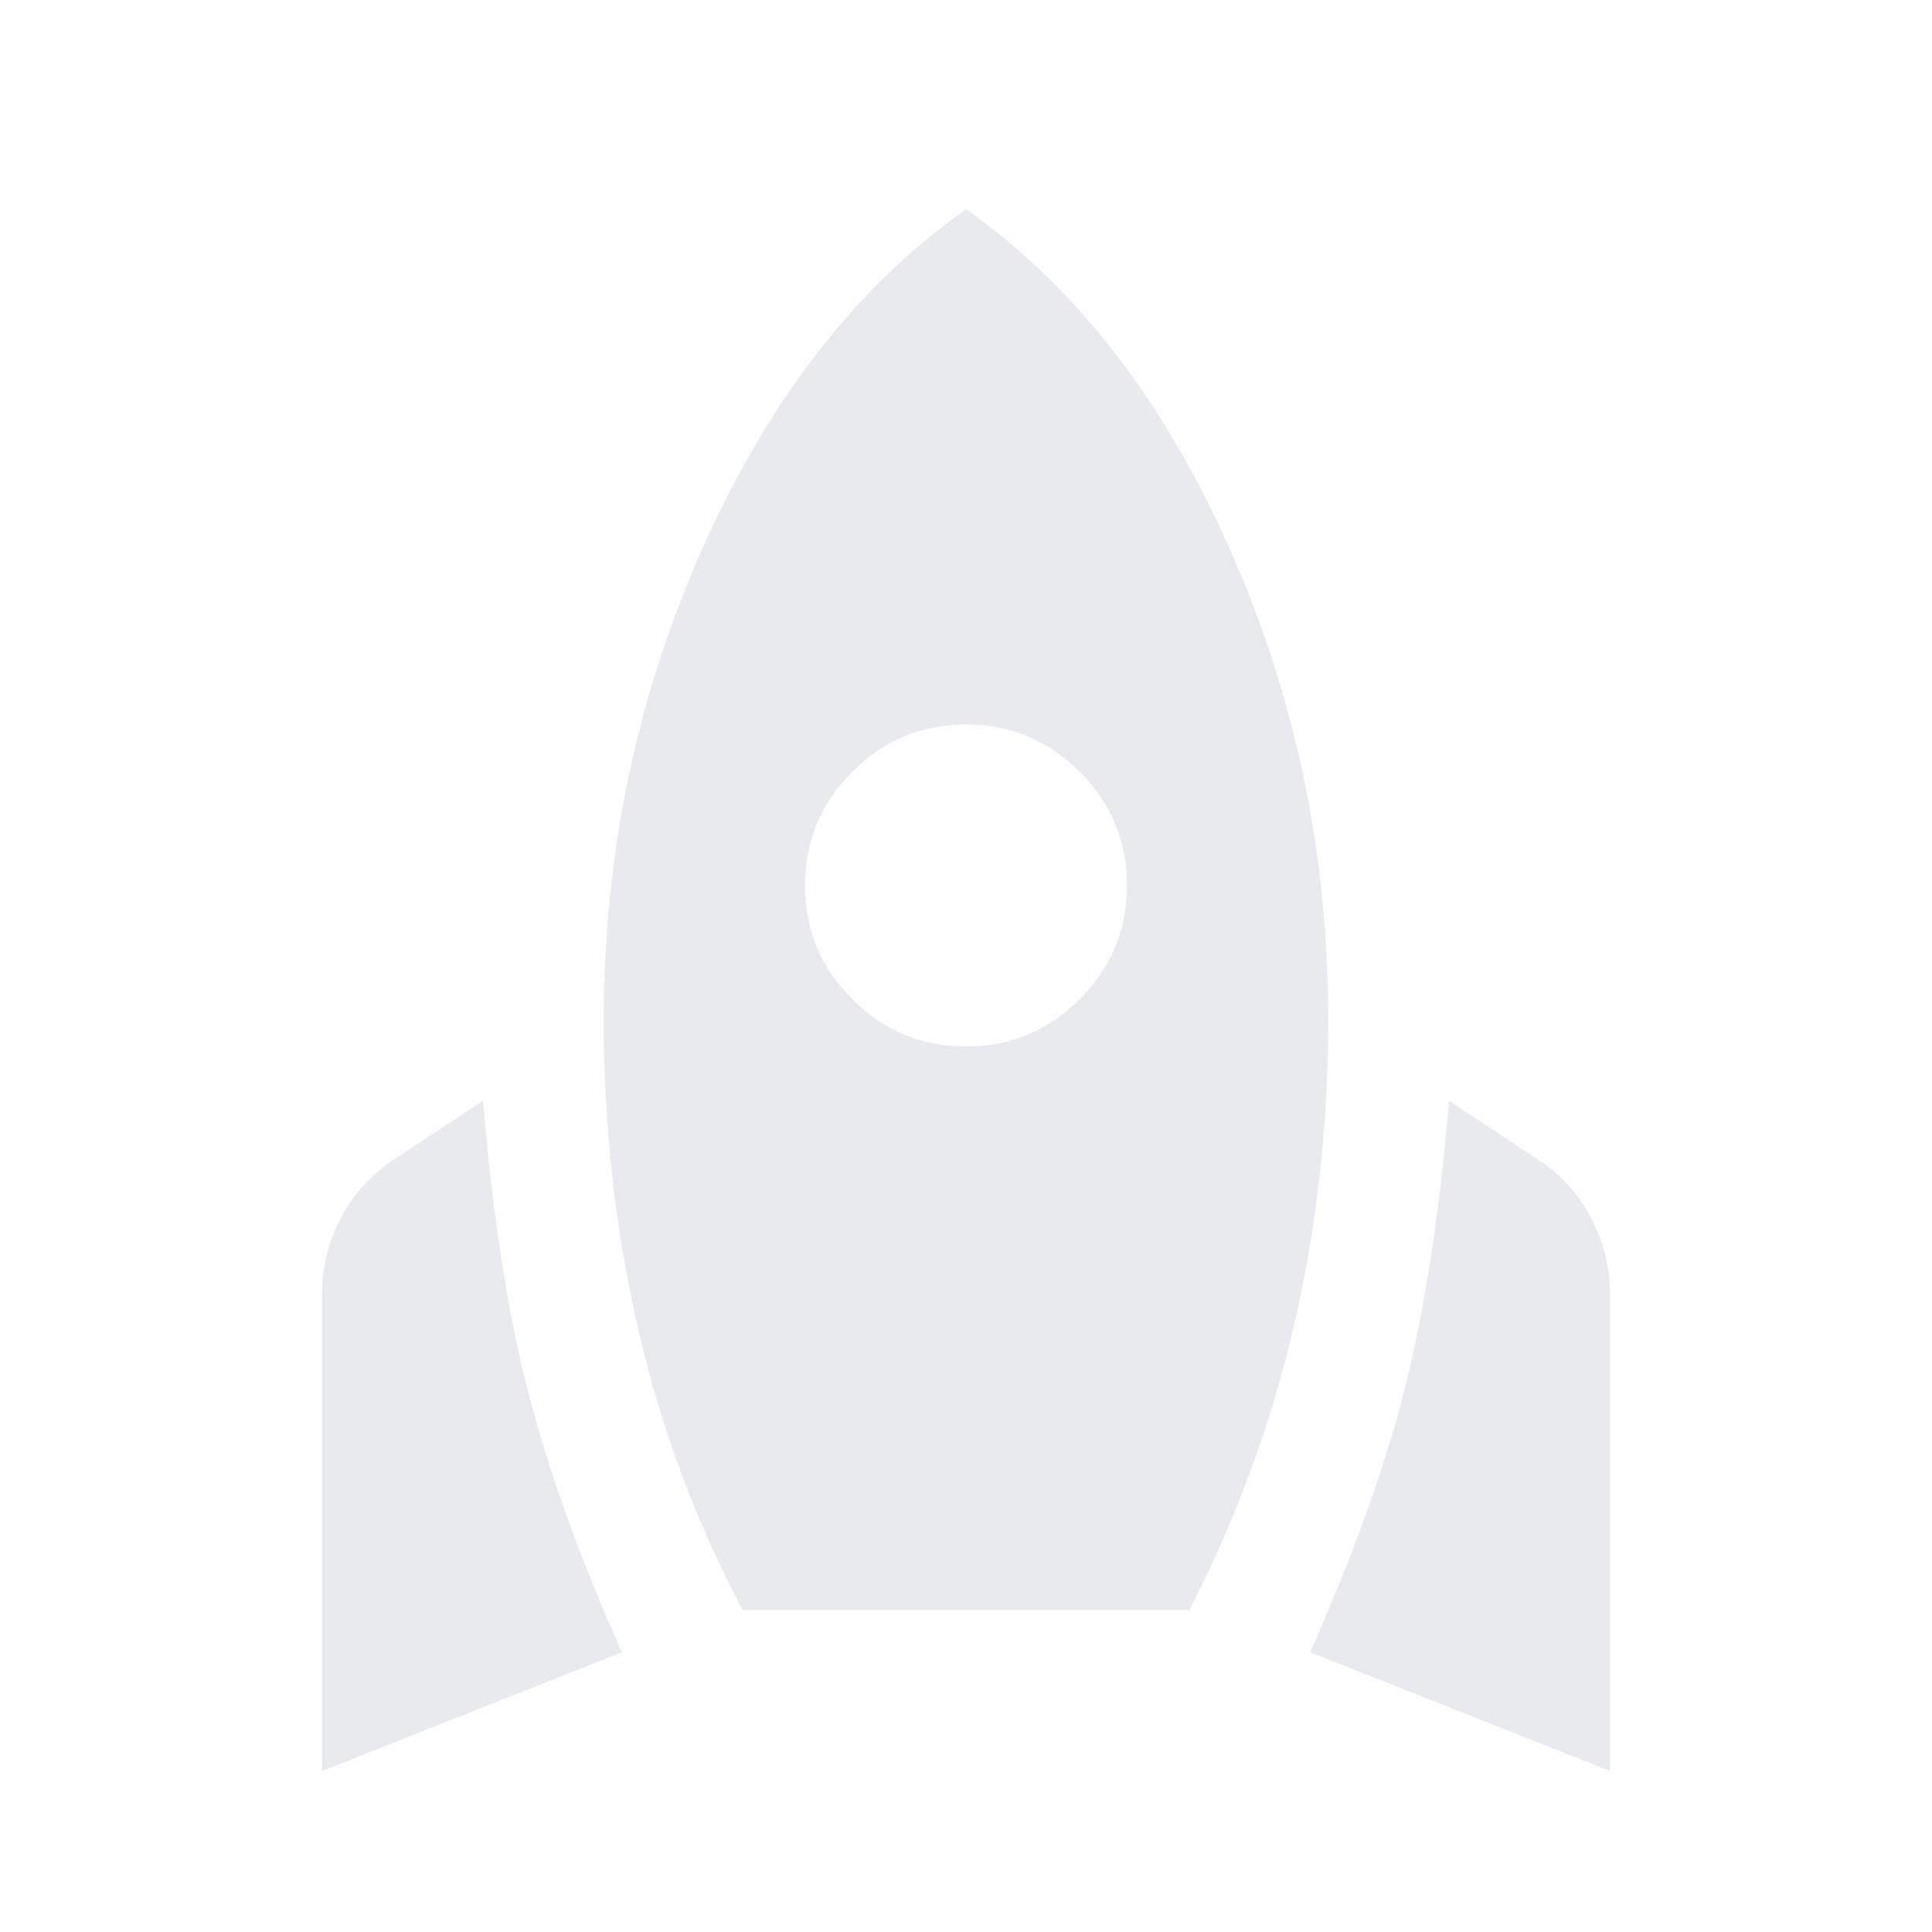 <svg xmlns="http://www.w3.org/2000/svg" height="24px" viewBox="0 -960 960 960" width="24px" fill="#e8eaed"><path d="M160-80v-237q0-20 9.5-38t26.5-29l44-29q7 84 22 143t47 131L160-80Zm209-80q-35-66-52-140t-17-153q0-125 49.5-235.5T480-856q81 57 130.5 167.5T660-453q0 78-17 151.5T591-160H369Zm111-280q33 0 56.5-23.5T560-520q0-33-23.5-56.5T480-600q-33 0-56.5 23.5T400-520q0 33 23.5 56.5T480-440ZM800-80l-149-59q32-72 47-131t22-143l44 29q17 11 26.5 29t9.5 38v237Z"/></svg>